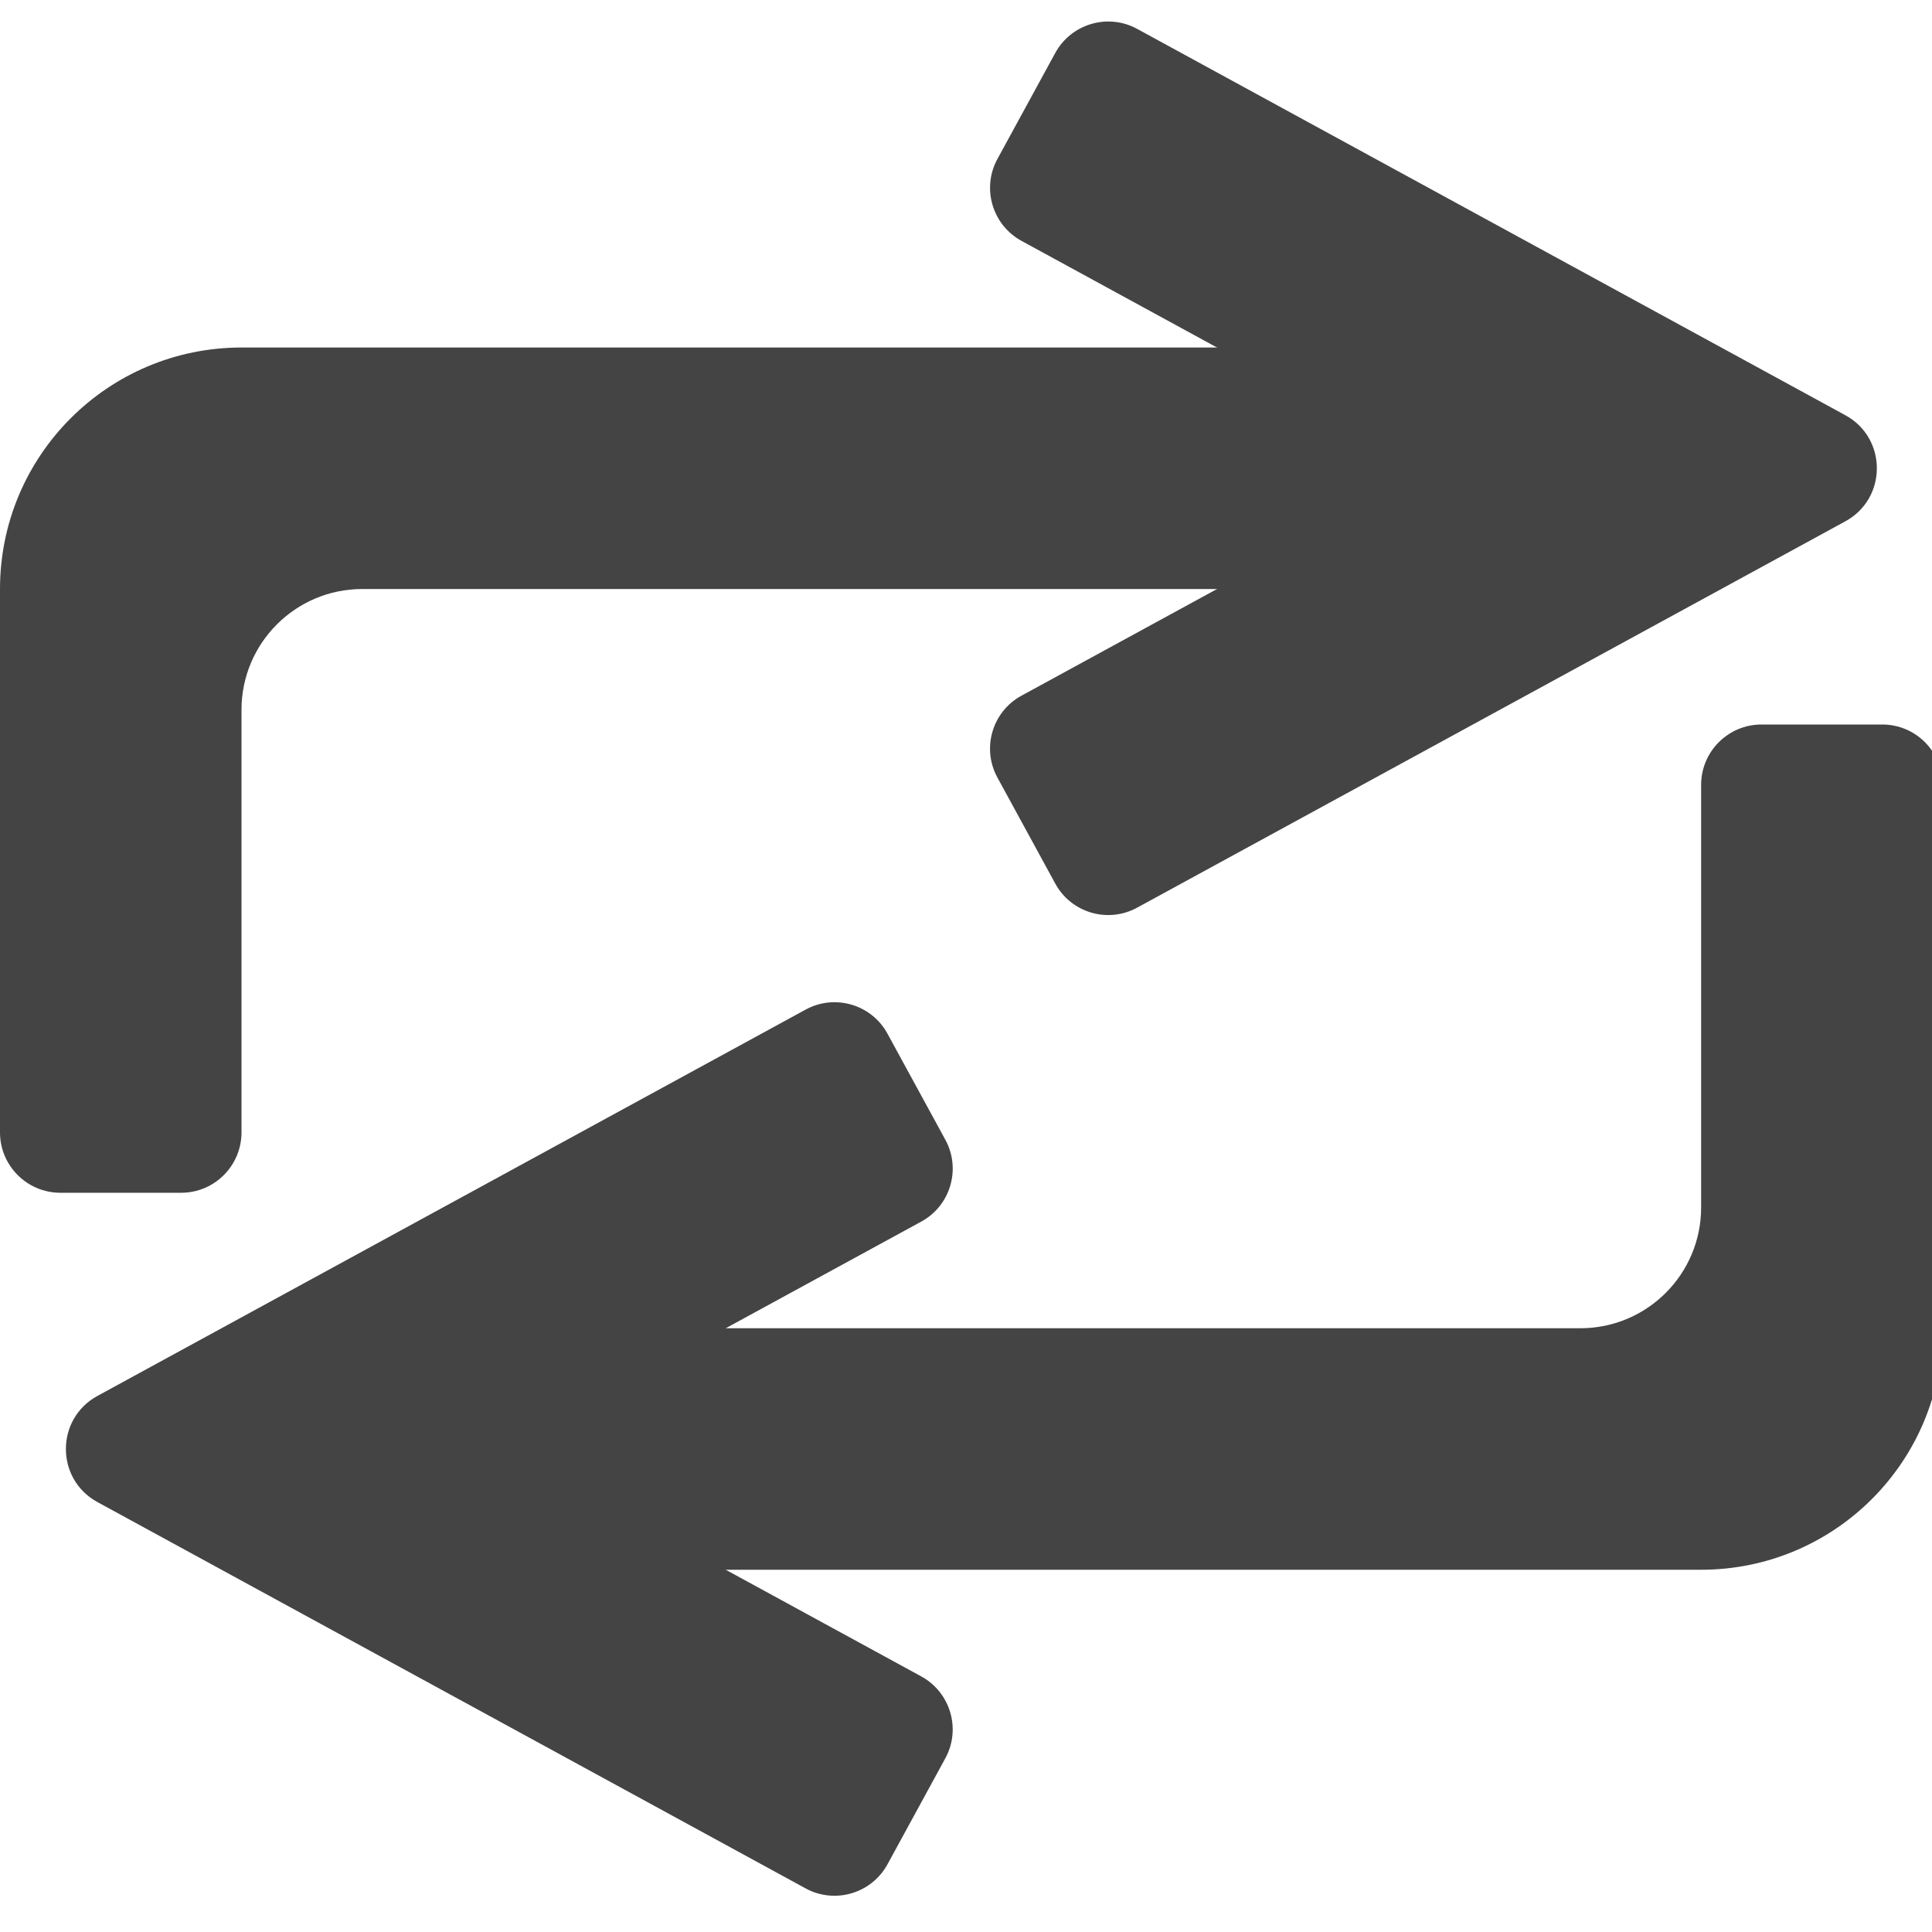 <svg fill="none" height="16" viewBox="0 0 16 16" width="16" xmlns="http://www.w3.org/2000/svg" xmlns:xlink="http://www.w3.org/1999/xlink">
  <defs>
    <clipPath id="clip0">
      <path d="m0 0h16v16h-16z"/>
    </clipPath>
  </defs>
  <g clip-path="url(#clip0)" fill="#444">
    <path d="m3 4.878h9.5v-2h-10.5c-1.105 0-2 .895-2 2v4.5c0 .276.224.5.5.5h1c.276 0 .5-.224.5-.5v-.5-1-2c0-.552.448-1 1-1z"/>
    <path clip-rule="evenodd" d="m11.912 3.878-3.452-1.883c-.242-.132-.332-.436-.2-.678l.479-.878c.132-.242.436-.332.678-.2l5.866 3.2c.347.19.347.688 0 .878l-5.866 3.2c-.242.132-.546.043-.678-.2l-.479-.878c-.132-.242-.043-.546.2-.678z" fill-rule="evenodd"/>
    <path d="m13.088 11h-9.5v2h10.5c1.105 0 2-.895 2-2v-4.5c0-.276-.224-.5-.5-.5h-1c-.276 0-.5.224-.5.5v.5 1 2c0 .552-.448 1-1 1z"/>
    <path clip-rule="evenodd" d="m4.177 12 3.452 1.883c.242.132.332.436.2.678l-.479.878c-.132.242-.436.332-.678.2l-5.866-3.2c-.347-.19-.347-.688 0-.878l5.866-3.2c.242-.132.546-.043.678.2l.479.878c.132.242.043.546-.2.678z" fill-rule="evenodd"/>
  </g>
</svg>
